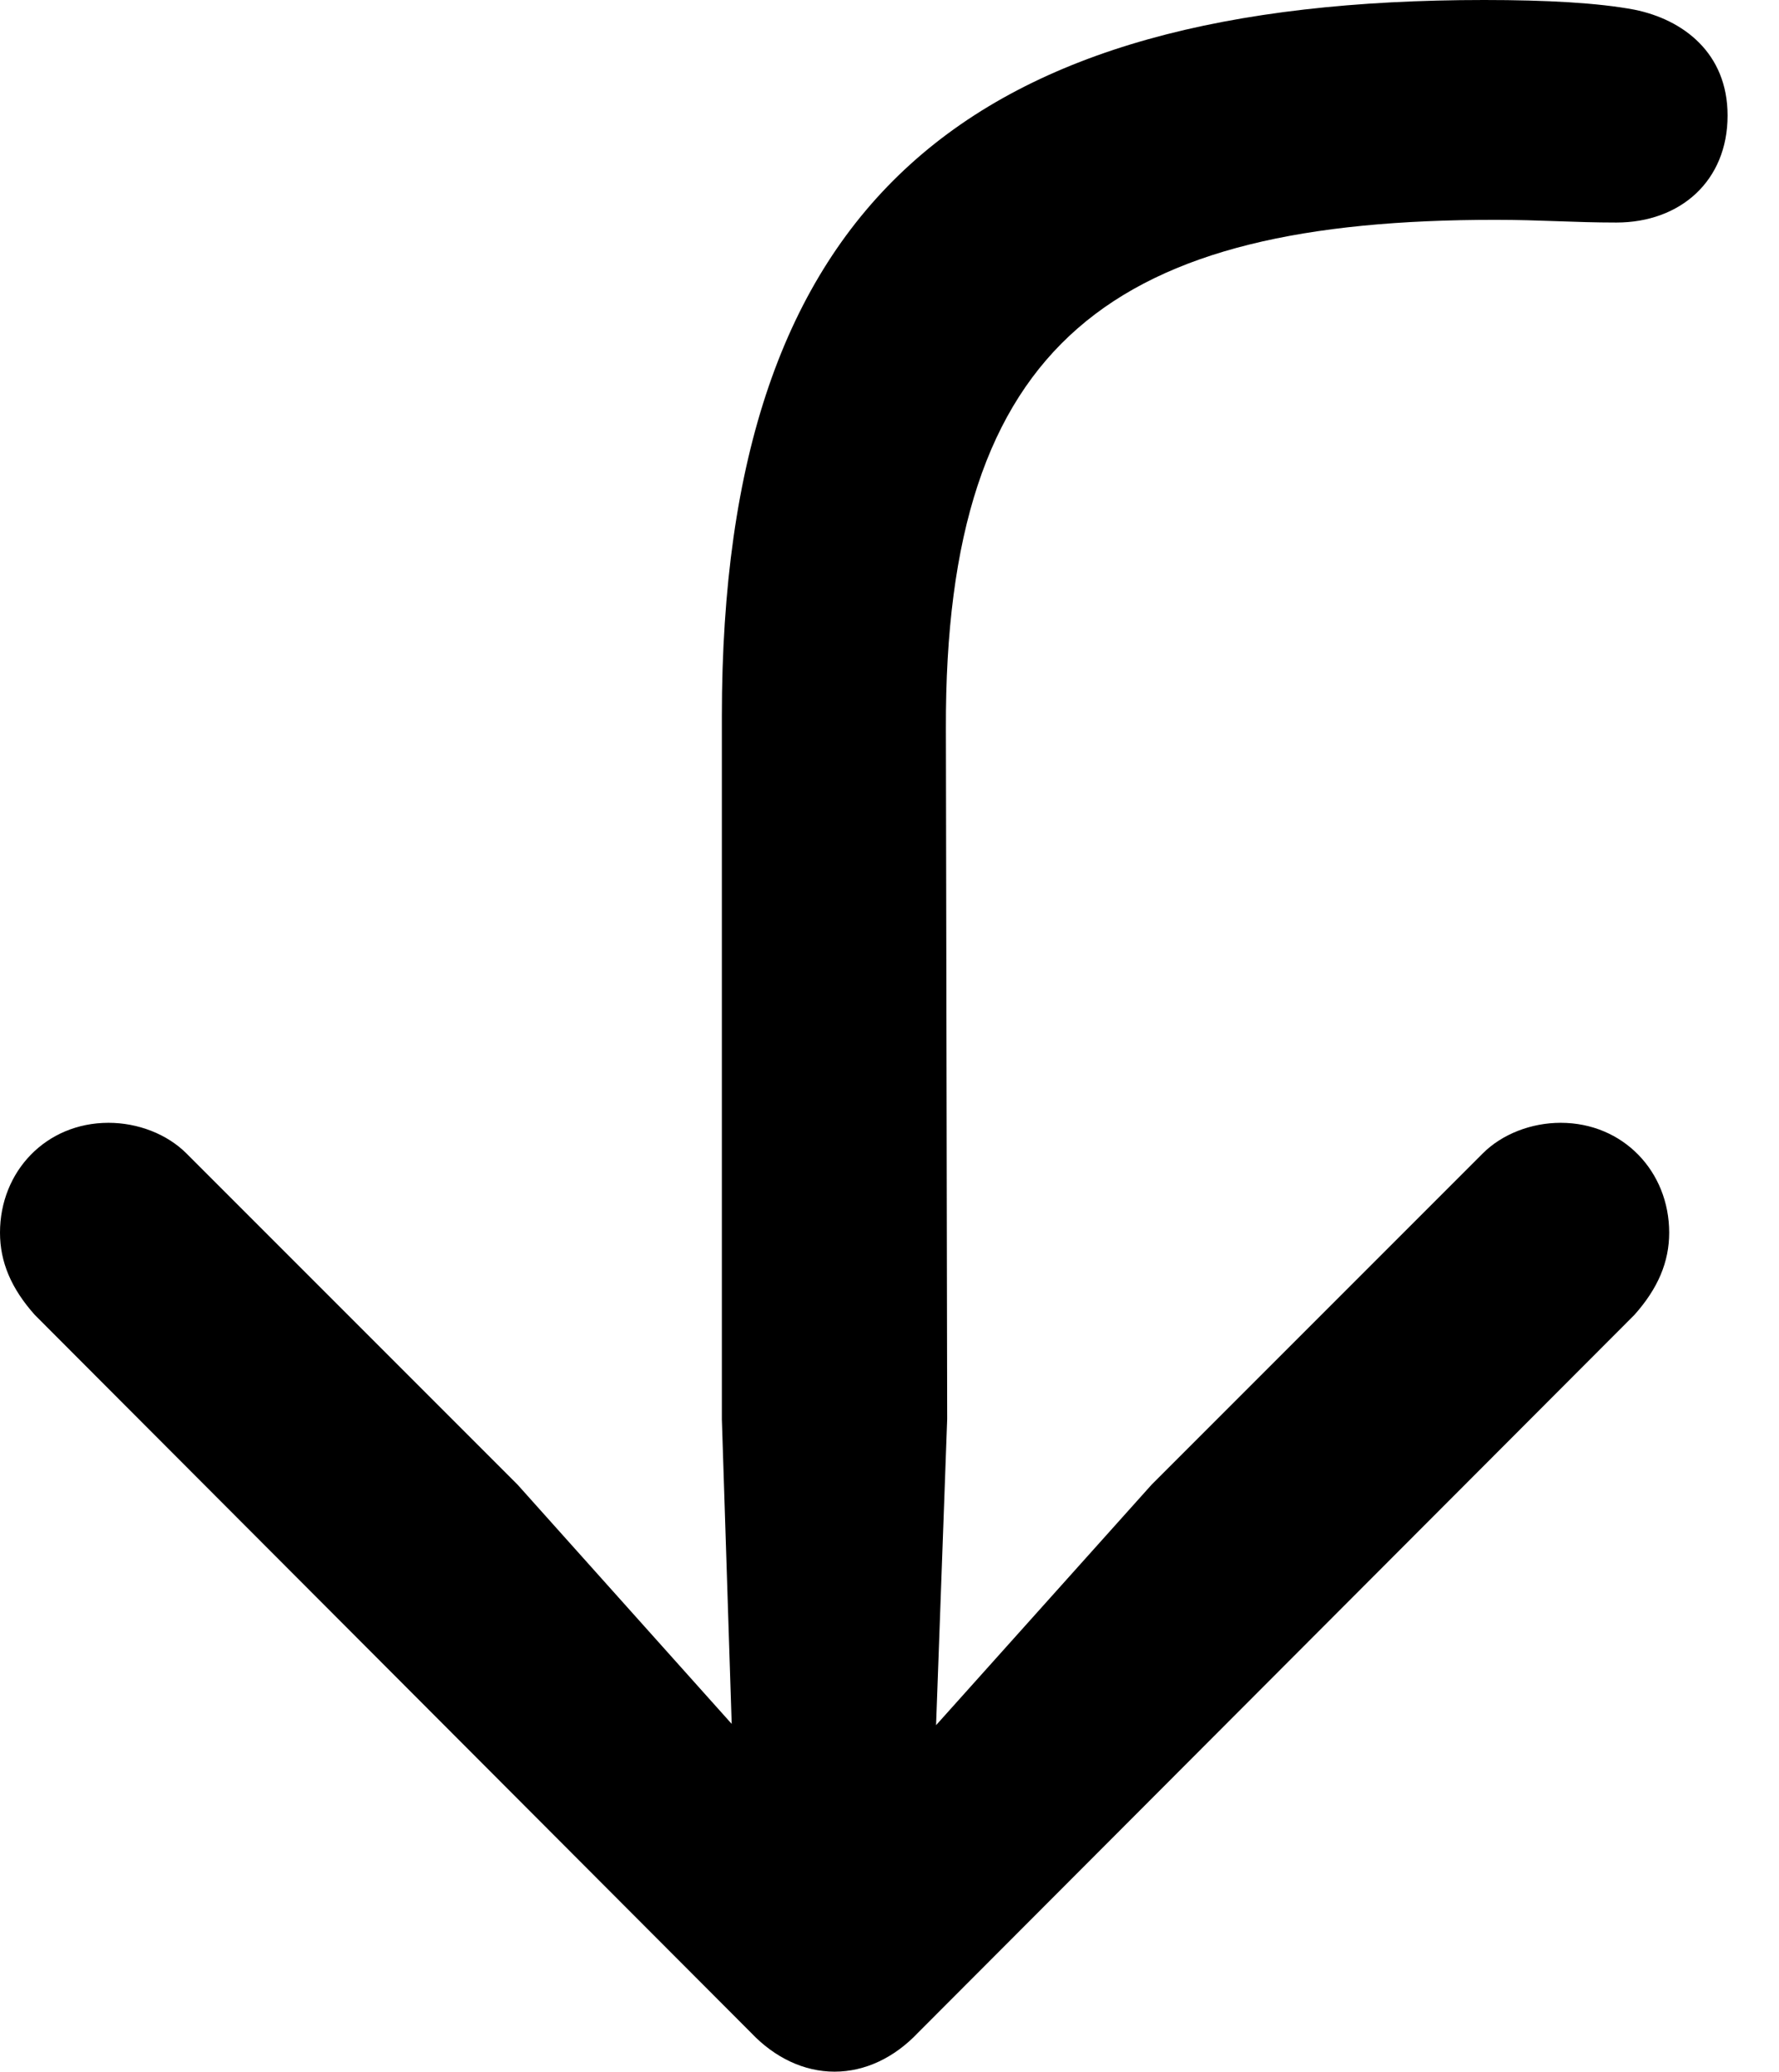 <svg version="1.1" xmlns="http://www.w3.org/2000/svg" xmlns:xlink="http://www.w3.org/1999/xlink" width="12.49" height="14.541" viewBox="0 0 12.49 14.541">
 <g>
  <rect height="14.541" opacity="0" width="12.49" x="0" y="0"/>
  <path d="M10.42 0C6.816 0 5.068 1.396 5.068 5.029L5.068 9.961L5.137 12.1L3.633 10.42L1.309 8.096C1.172 7.959 0.967 7.881 0.762 7.881C0.322 7.881 0 8.223 0 8.652C0 8.857 0.078 9.043 0.244 9.229L5.273 14.268C5.439 14.443 5.645 14.541 5.859 14.541C6.074 14.541 6.279 14.443 6.445 14.268L11.475 9.229C11.641 9.043 11.719 8.857 11.719 8.652C11.719 8.223 11.396 7.881 10.957 7.881C10.752 7.881 10.547 7.959 10.41 8.096L8.086 10.42L6.572 12.109L6.65 9.961L6.641 5.117C6.631 2.383 7.832 1.543 10.498 1.543C10.82 1.543 11.045 1.562 11.348 1.562C11.797 1.562 12.129 1.27 12.129 0.811C12.129 0.371 11.816 0.137 11.475 0.068C11.221 0.02 10.859 0 10.42 0Z" fill="currentColor"/>
 </g>
</svg>
